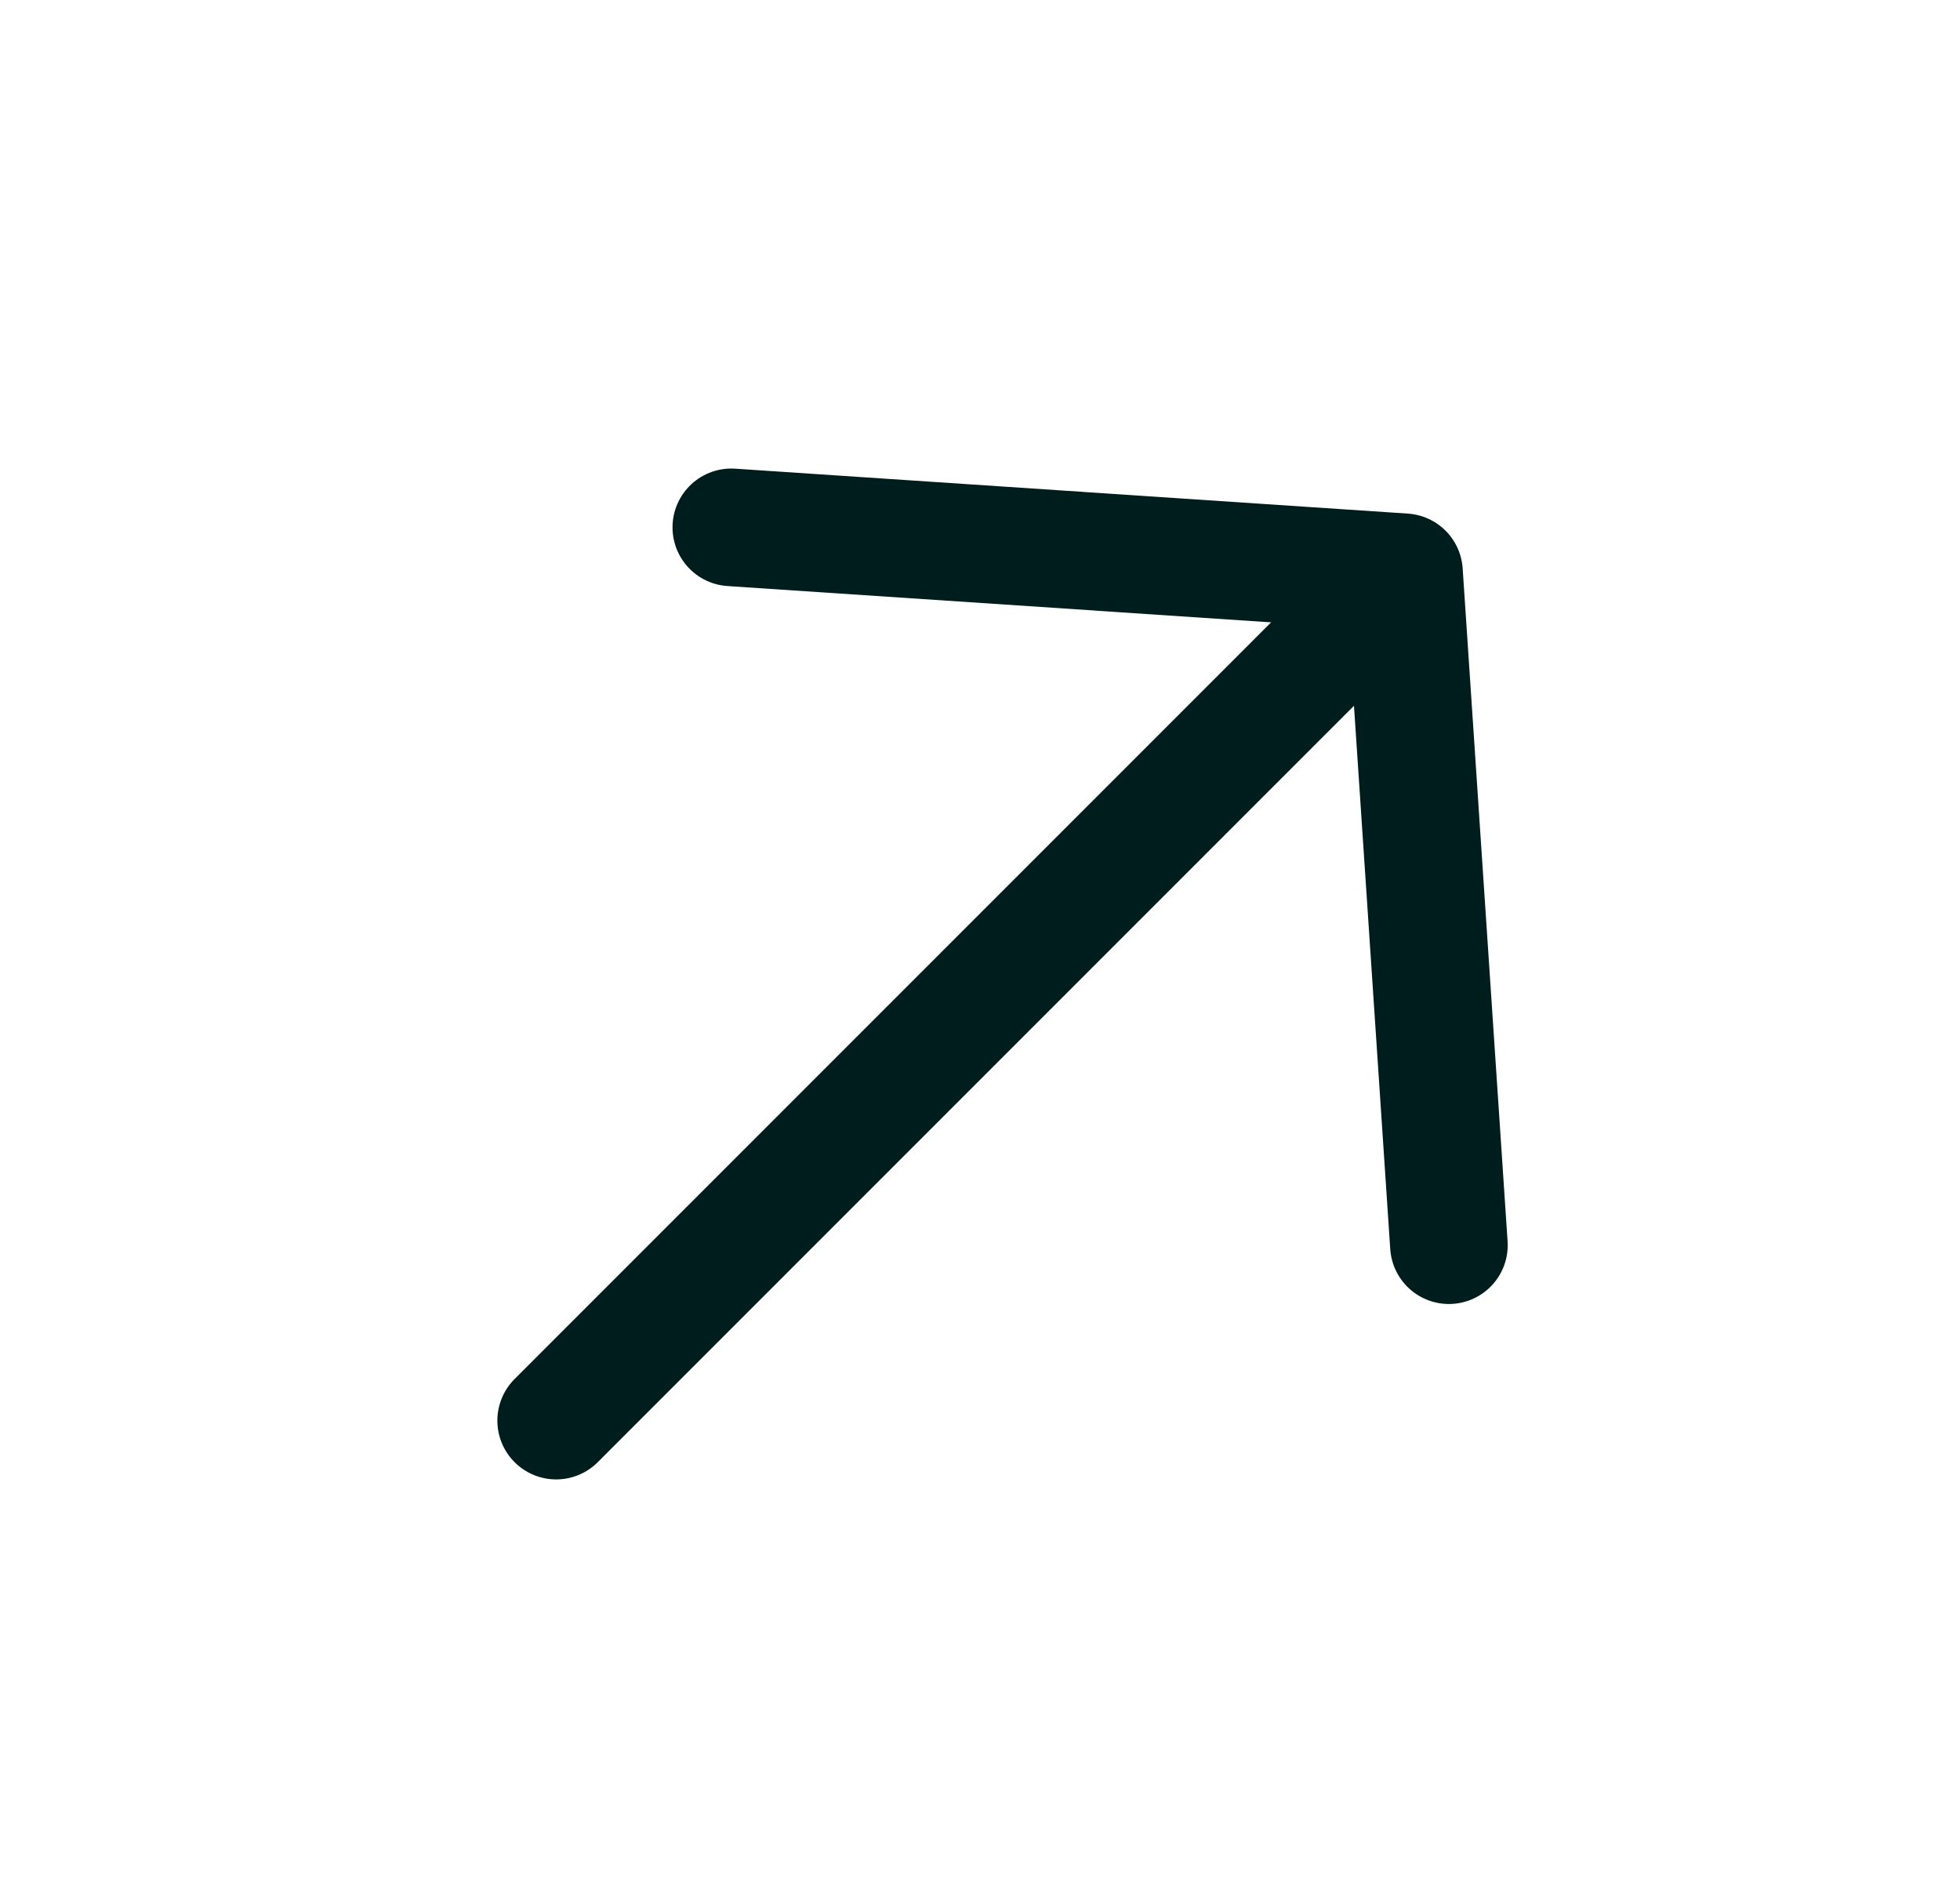 <svg width="25" height="24" viewBox="0 0 25 24" fill="none" xmlns="http://www.w3.org/2000/svg">
<path d="M9.328 6.725L17.908 7.298L18.481 15.879" stroke="#001D1D" stroke-width="1.5" stroke-linecap="round" stroke-linejoin="round"/>
<path d="M17.598 7.612L7.094 18.116" stroke="#001D1D" stroke-width="1.5" stroke-linecap="round"/>
</svg>
